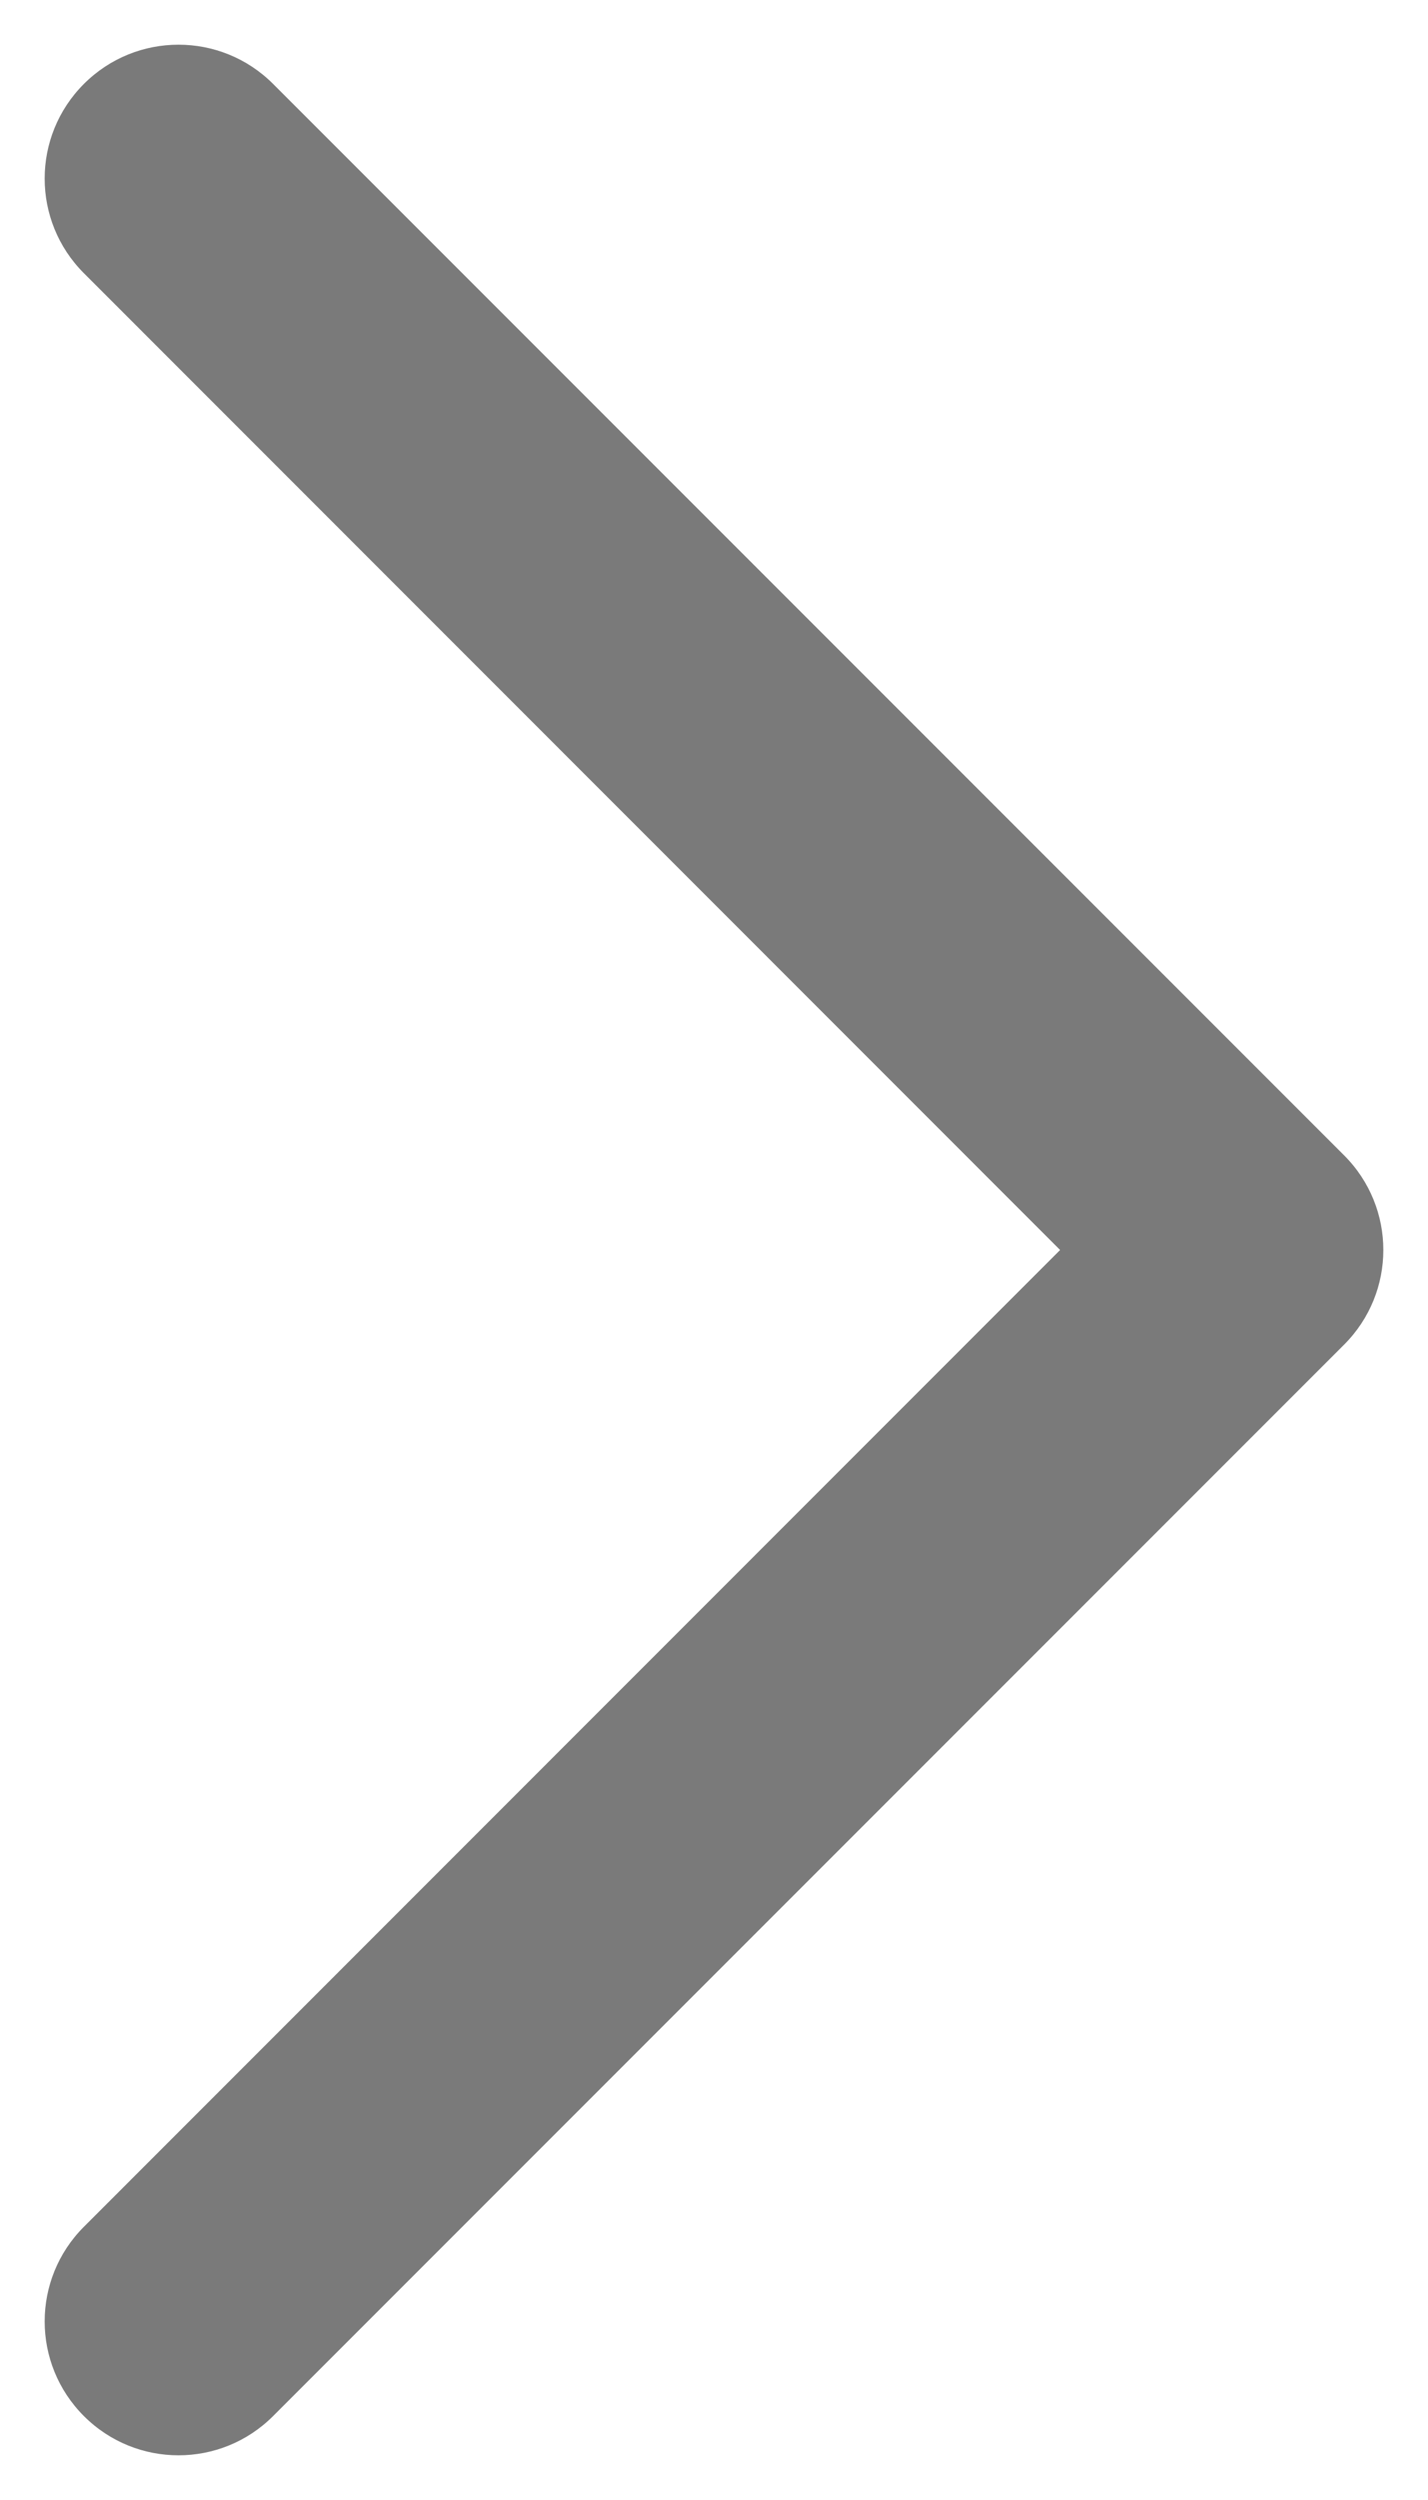 <svg width="8" height="14" viewBox="0 0 8 14" fill="none" xmlns="http://www.w3.org/2000/svg">
<path fill-rule="evenodd" clip-rule="evenodd" d="M0.47 0.47C0.177 0.763 0.177 1.237 0.47 1.53L5.939 7L0.47 12.47C0.177 12.763 0.177 13.237 0.47 13.53C0.763 13.823 1.237 13.823 1.53 13.53L7.53 7.53C7.823 7.237 7.823 6.763 7.53 6.47L1.53 0.47C1.237 0.177 0.763 0.177 0.47 0.47Z" fill="#222222" fill-opacity="0.6"/>
</svg>
